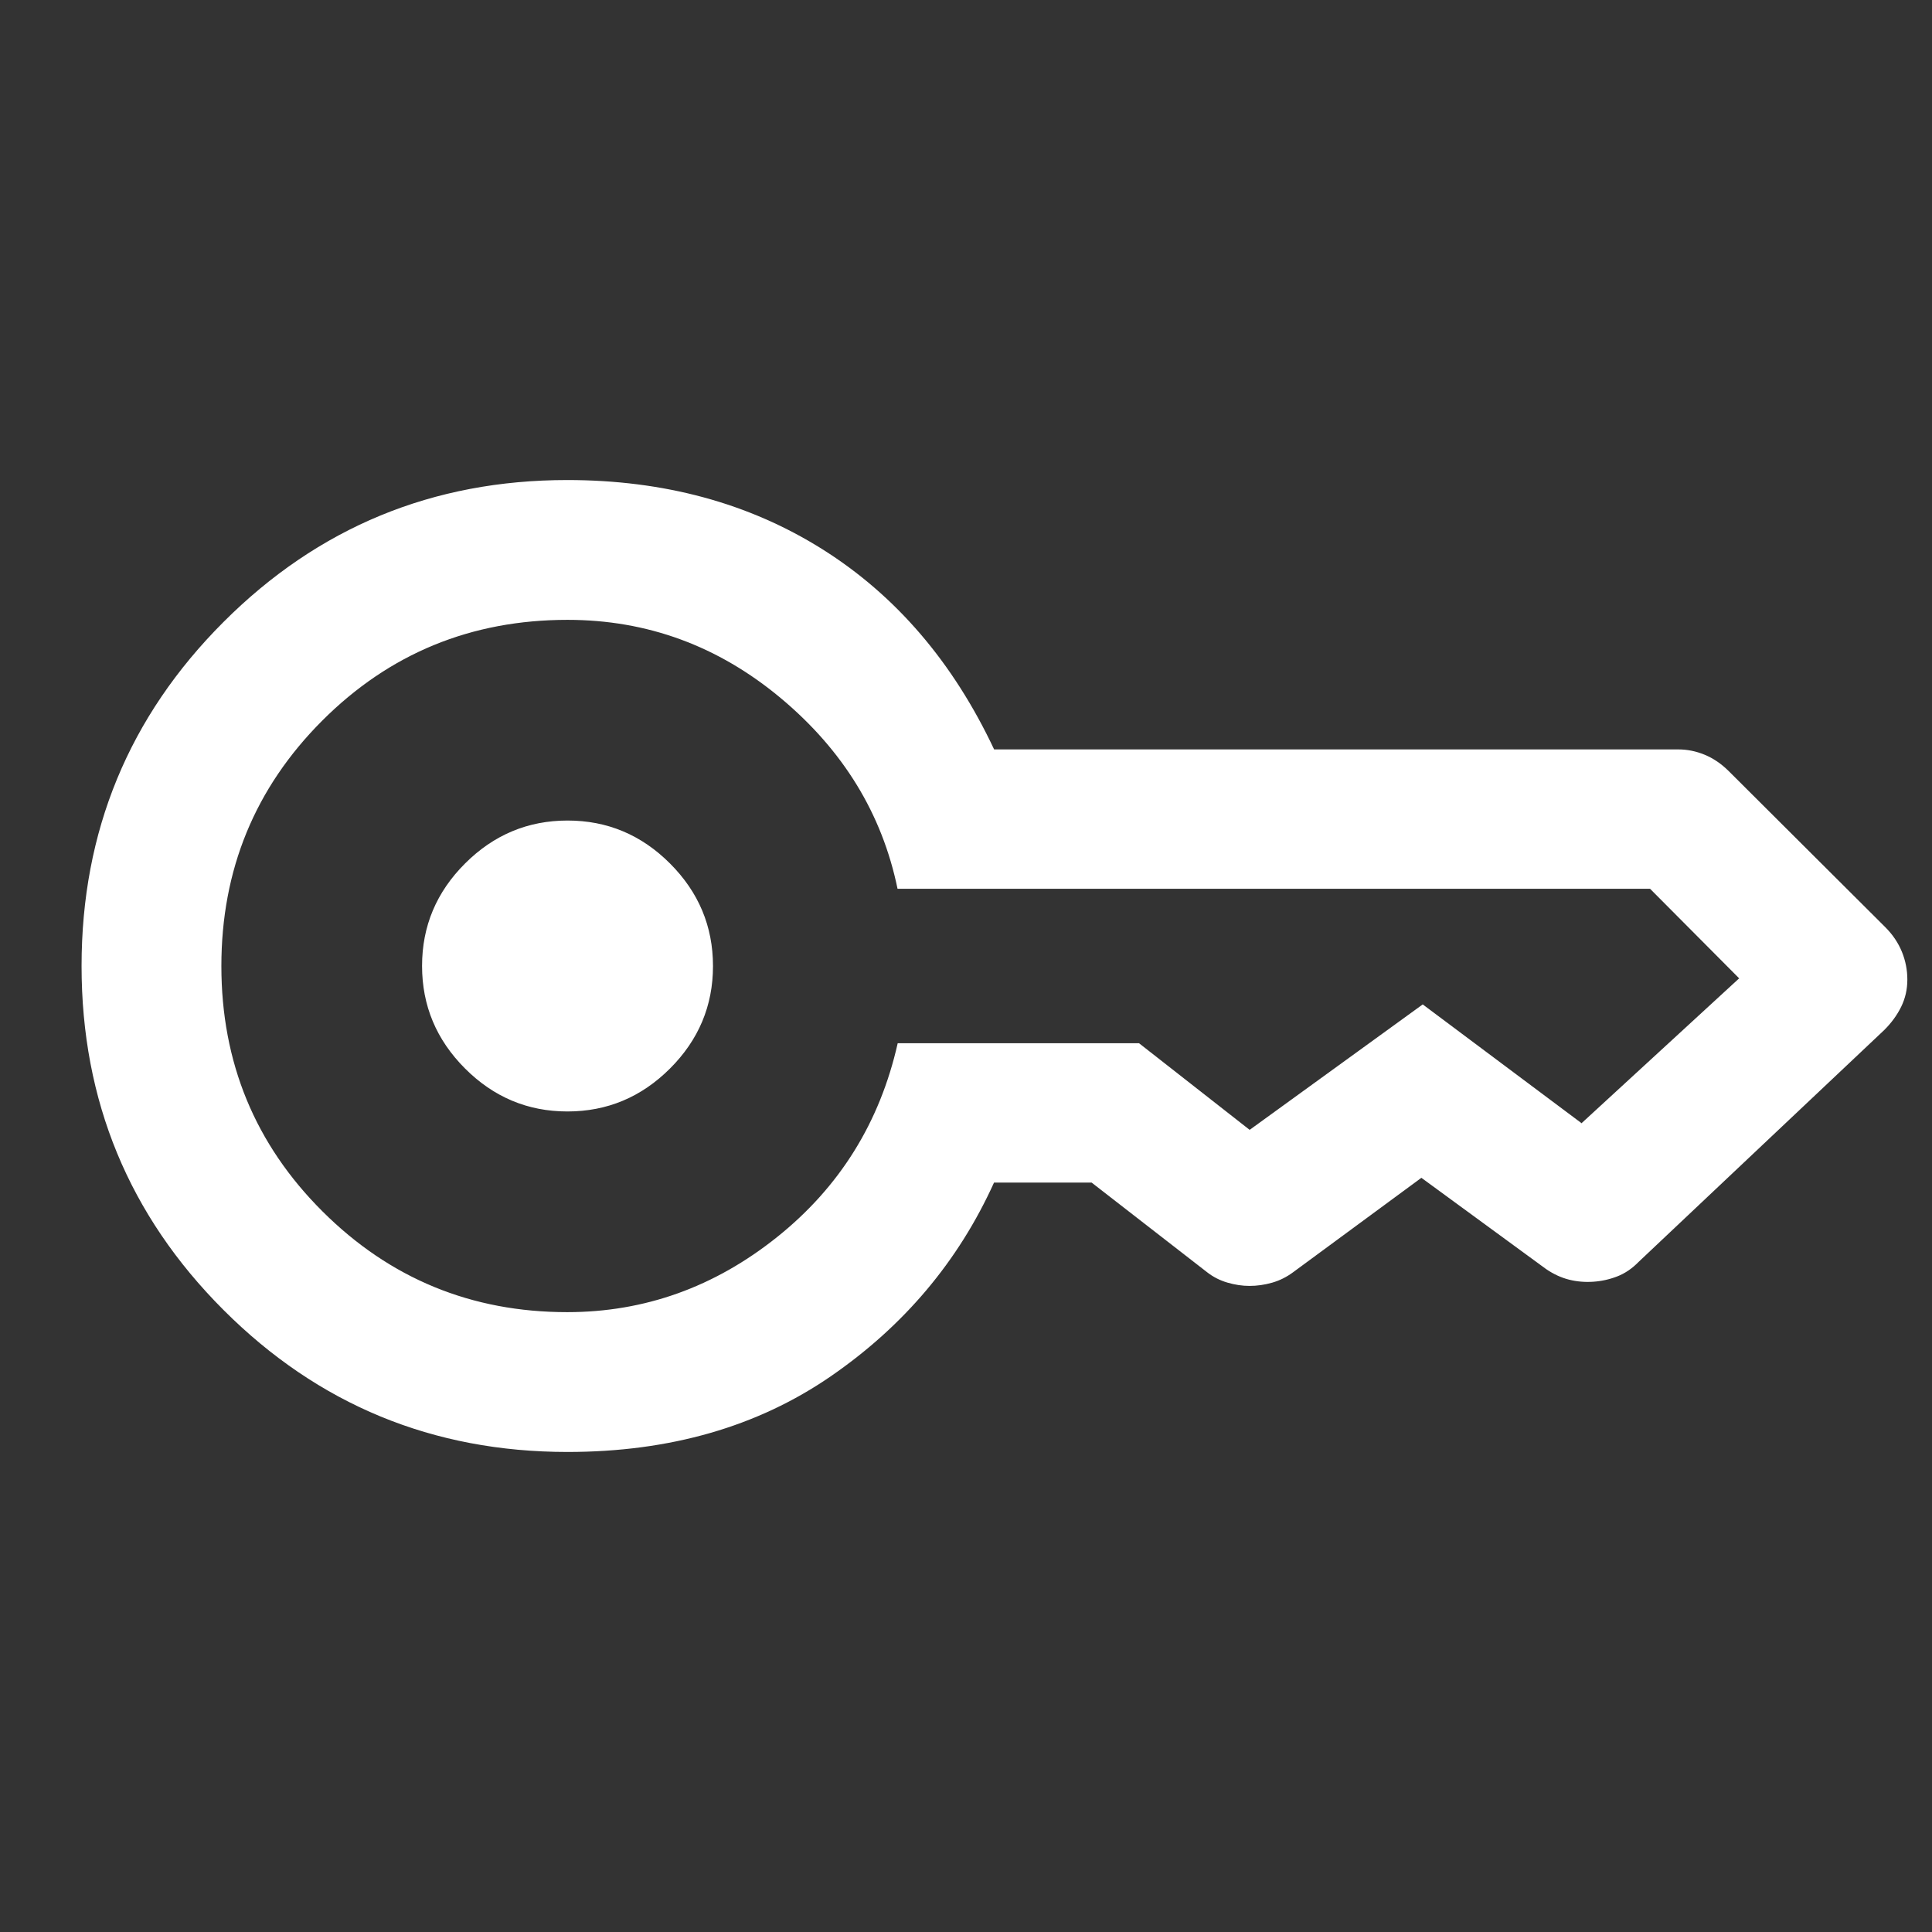 <svg xmlns="http://www.w3.org/2000/svg" height="48px" viewBox="0 -960 960 960" width="48px" fill="#FFF"><rect x="0" y="-960" width="960" height="960" fill="#333333" stroke="none"/><path d="M281.96-407.72q-29.58 0-50.91-21.37-21.33-21.36-21.33-50.94 0-29.59 21.37-50.92 21.36-21.33 50.94-21.33 29.59 0 50.92 21.37 21.33 21.36 21.33 50.94 0 29.59-21.37 50.92-21.36 21.33-50.95 21.33Zm.04 169.19q-100.39 0-170.93-70.54T40.53-480q0-100.39 70.52-170.93 70.53-70.54 170.82-70.54 72.06 0 126.75 34.37 54.7 34.38 85.35 99.48h339.94q6.72 0 13.14 2.65 6.42 2.65 11.93 8.11l77.85 77.61q5.49 5.52 8.2 12.16 2.72 6.65 2.72 13.86 0 7.22-3.05 13.46-3.05 6.25-8.5 11.65L814.23-332.98q-4.83 4.96-10.63 7.22-5.8 2.25-12.01 2.65-6.22.41-12.02-1.06t-11.33-5.24l-61.96-45.34-63.63 46.84q-4.89 3.65-10.51 5.26-5.63 1.61-11.25 1.61-5.41 0-11.03-1.65-5.61-1.66-10.05-5.14l-57.39-44.55h-48.49q-26.59 58.71-81.16 96.28-54.58 37.57-130.77 37.57Zm-.15-69.47q57.61 0 104.27-37.3 46.66-37.31 59.94-96.32h119.93l54.96 43.04q-.67 0 0-.04.67-.03 0 .04h.21-.21l86-62.33 78.92 59.02q0-.17-.33-.08-.34.08.33.08h.08-.08l78.31-71.98q-.09 0 .05.33.13.34-.05-.33h.09-.09l-44.27-44.5q0 .06.04.02.04-.03-.04-.03H445.98q-11.54-55.95-58.1-94.79Q341.33-652 281.99-652q-71.82 0-121.91 50.12Q110-551.75 110-479.96q0 71.79 50.23 121.88Q210.46-308 281.85-308Z"/></svg>